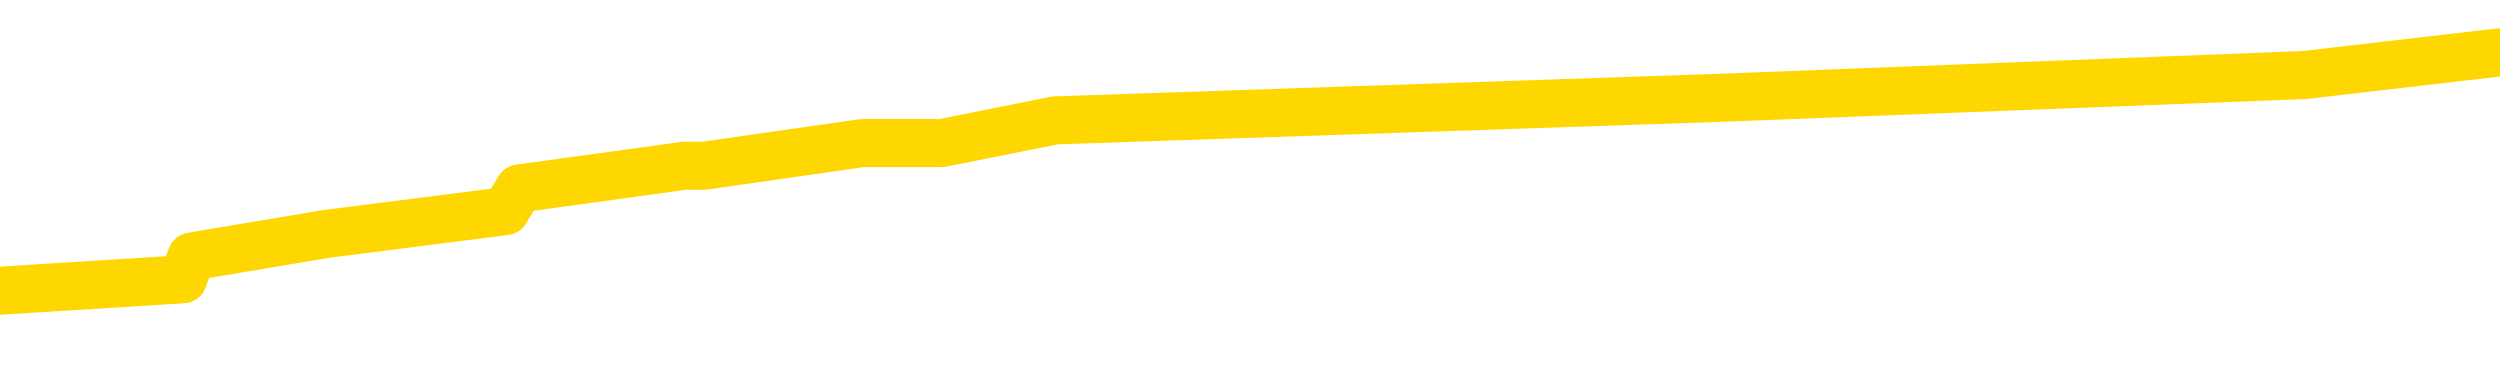<svg xmlns="http://www.w3.org/2000/svg" version="1.1" viewBox="0 0 6500 1000">
	<path fill="none" stroke="gold" stroke-width="125" stroke-linecap="round" stroke-linejoin="round" d="M0 158661  L-942853 158661 L-942669 158602 L-942178 158484 L-941885 158425 L-941574 158307 L-941339 158248 L-941286 158130 L-941227 158012 L-941073 157953 L-941033 157835 L-940900 157776 L-940608 157717 L-940067 157717 L-939457 157658 L-939409 157658 L-938769 157600 L-938735 157600 L-938210 157600 L-938077 157541 L-937687 157423 L-937359 157305 L-937242 157187 L-937031 157069 L-936314 157069 L-935744 157010 L-935636 157010 L-935462 156951 L-935241 156833 L-934839 156774 L-934813 156656 L-933885 156538 L-933798 156420 L-933716 156302 L-933646 156184 L-933348 156125 L-933196 156007 L-931306 156066 L-931205 156066 L-930943 156066 L-930649 156125 L-930508 156007 L-930259 156007 L-930224 155948 L-930065 155889 L-929602 155771 L-929349 155712 L-929136 155594 L-928885 155535 L-928536 155476 L-927609 155358 L-927515 155240 L-927104 155181 L-925934 155063 L-924744 155004 L-924652 154886 L-924625 154768 L-924359 154650 L-924060 154532 L-923931 154414 L-923894 154296 L-923079 154296 L-922695 154355 L-921634 154414 L-921573 154414 L-921308 155594 L-920837 156715 L-920644 157835 L-920381 158956 L-920044 158897 L-919908 158838 L-919453 158779 L-918710 158720 L-918692 158661 L-918527 158543 L-918459 158543 L-917942 158484 L-916914 158484 L-916718 158425 L-916229 158366 L-915867 158307 L-915458 158307 L-915073 158366 L-913369 158366 L-913271 158366 L-913200 158366 L-913138 158366 L-912954 158307 L-912617 158307 L-911977 158248 L-911900 158189 L-911839 158189 L-911652 158130 L-911572 158130 L-911395 158071 L-911376 158012 L-911146 158012 L-910758 157953 L-909870 157953 L-909830 157894 L-909742 157835 L-909715 157717 L-908707 157658 L-908557 157541 L-908533 157482 L-908400 157423 L-908360 157364 L-907102 157305 L-907044 157305 L-906504 157246 L-906452 157246 L-906405 157246 L-906010 157187 L-905870 157128 L-905670 157069 L-905524 157069 L-905359 157069 L-905082 157128 L-904724 157128 L-904171 157069 L-903526 157010 L-903268 156892 L-903114 156833 L-902713 156774 L-902673 156715 L-902552 156656 L-902490 156715 L-902476 156715 L-902382 156715 L-902089 156656 L-901938 156420 L-901608 156302 L-901530 156184 L-901454 156125 L-901227 155948 L-901161 155830 L-900933 155712 L-900881 155594 L-900716 155535 L-899710 155476 L-899527 155417 L-898976 155358 L-898583 155240 L-898185 155181 L-897335 155063 L-897257 155004 L-896678 154945 L-896237 154945 L-895996 154886 L-895838 154886 L-895438 154768 L-895417 154768 L-894972 154709 L-894567 154650 L-894431 154532 L-894256 154414 L-894119 154296 L-893869 154178 L-892869 154119 L-892787 154060 L-892652 154001 L-892613 153942 L-891723 153883 L-891507 153824 L-891064 153765 L-890947 153706 L-890890 153647 L-890214 153647 L-890113 153588 L-890085 153588 L-888743 153529 L-888337 153470 L-888298 153411 L-887369 153352 L-887271 153293 L-887138 153234 L-886734 153175 L-886708 153116 L-886615 153057 L-886398 152998 L-885987 152880 L-884834 152762 L-884542 152644 L-884513 152526 L-883905 152467 L-883655 152349 L-883635 152290 L-882706 152231 L-882655 152113 L-882532 152054 L-882515 151936 L-882359 151877 L-882184 151759 L-882047 151700 L-881991 151641 L-881883 151582 L-881798 151523 L-881564 151464 L-881489 151405 L-881181 151346 L-881063 151287 L-880893 151228 L-880802 151169 L-880699 151169 L-880676 151110 L-880599 151110 L-880501 150992 L-880134 150933 L-880030 150874 L-879526 150815 L-879074 150756 L-879036 150697 L-879012 150638 L-878971 150579 L-878843 150520 L-878742 150461 L-878300 150402 L-878018 150343 L-877426 150284 L-877295 150225 L-877021 150107 L-876868 150048 L-876715 149989 L-876630 149871 L-876552 149812 L-876366 149753 L-876316 149753 L-876288 149694 L-876208 149635 L-876185 149576 L-875902 149458 L-875298 149340 L-874303 149281 L-874005 149222 L-873271 149163 L-873026 149104 L-872937 149045 L-872359 148986 L-871661 148927 L-870908 148868 L-870590 148809 L-870207 148691 L-870130 148632 L-869496 148573 L-869310 148514 L-869222 148514 L-869093 148514 L-868780 148455 L-868731 148396 L-868589 148337 L-868567 148278 L-867599 148219 L-867054 148160 L-866576 148160 L-866515 148160 L-866191 148160 L-866169 148101 L-866107 148101 L-865897 148042 L-865820 147983 L-865765 147924 L-865743 147865 L-865704 147806 L-865688 147747 L-864931 147688 L-864914 147629 L-864115 147570 L-863962 147511 L-863057 147452 L-862551 147393 L-862322 147275 L-862280 147275 L-862165 147216 L-861989 147157 L-861234 147216 L-861099 147157 L-860935 147098 L-860617 147039 L-860441 146921 L-859419 146803 L-859396 146685 L-859145 146626 L-858932 146508 L-858298 146449 L-858060 146331 L-858027 146213 L-857849 146095 L-857769 145977 L-857679 145918 L-857615 145800 L-857174 145682 L-857151 145623 L-856610 145564 L-856354 145505 L-855859 145446 L-854982 145387 L-854945 145328 L-854893 145269 L-854852 145210 L-854734 145151 L-854458 145092 L-854251 144974 L-854054 144856 L-854030 144738 L-853980 144620 L-853941 144561 L-853863 144502 L-853265 144384 L-853205 144325 L-853102 144266 L-852948 144207 L-852316 144148 L-851635 144089 L-851332 143971 L-850985 143912 L-850788 143853 L-850740 143735 L-850419 143676 L-849792 143617 L-849645 143558 L-849609 143499 L-849551 143440 L-849474 143322 L-849233 143322 L-849145 143263 L-849051 143204 L-848757 143145 L-848622 143086 L-848562 143027 L-848525 142909 L-848253 142909 L-847247 142850 L-847072 142791 L-847021 142791 L-846728 142732 L-846536 142614 L-846203 142555 L-845696 142496 L-845134 142378 L-845119 142260 L-845102 142201 L-845002 142083 L-844887 141965 L-844848 141847 L-844811 141788 L-844745 141788 L-844717 141729 L-844578 141788 L-844285 141788 L-844235 141788 L-844130 141788 L-843865 141729 L-843401 141670 L-843256 141670 L-843201 141552 L-843144 141493 L-842953 141434 L-842588 141375 L-842374 141375 L-842179 141375 L-842121 141375 L-842062 141257 L-841908 141198 L-841639 141139 L-841209 141434 L-841193 141434 L-841116 141375 L-841052 141316 L-840923 140903 L-840899 140844 L-840615 140785 L-840567 140726 L-840513 140667 L-840050 140608 L-840012 140608 L-839971 140549 L-839781 140490 L-839300 140431 L-838813 140372 L-838797 140313 L-838759 140254 L-838502 140195 L-838425 140077 L-838195 140018 L-838179 139900 L-837884 139782 L-837442 139723 L-836995 139664 L-836491 139605 L-836337 139546 L-836050 139487 L-836010 139369 L-835679 139310 L-835457 139251 L-834940 139133 L-834864 139074 L-834617 138956 L-834422 138838 L-834362 138779 L-833586 138720 L-833512 138720 L-833281 138661 L-833265 138661 L-833203 138602 L-833007 138543 L-832543 138543 L-832520 138484 L-832390 138484 L-831089 138484 L-831073 138484 L-830995 138425 L-830902 138425 L-830685 138425 L-830532 138366 L-830354 138425 L-830300 138484 L-830013 138543 L-829973 138543 L-829604 138543 L-829163 138543 L-828980 138543 L-828659 138484 L-828364 138484 L-827918 138366 L-827846 138307 L-827384 138189 L-826946 138130 L-826764 138071 L-825310 137953 L-825178 137894 L-824721 137776 L-824495 137717 L-824109 137600 L-823592 137482 L-822638 137364 L-821844 137246 L-821169 137187 L-820744 137069 L-820433 137010 L-820203 136833 L-819519 136656 L-819506 136479 L-819296 136243 L-819274 136184 L-819100 136066 L-818150 136007 L-817882 135889 L-817067 135830 L-816756 135712 L-816719 135653 L-816661 135535 L-816044 135476 L-815407 135358 L-813781 135299 L-813107 135240 L-812465 135240 L-812387 135240 L-812331 135240 L-812295 135240 L-812267 135181 L-812155 135063 L-812137 135004 L-812114 134945 L-811961 134886 L-811907 134768 L-811829 134709 L-811710 134650 L-811612 134591 L-811495 134532 L-811225 134414 L-810956 134355 L-810938 134237 L-810738 134178 L-810591 134060 L-810365 134001 L-810231 133942 L-809922 133883 L-809862 133824 L-809509 133706 L-809160 133647 L-809059 133588 L-808995 133470 L-808935 133411 L-808551 133293 L-808170 133234 L-808065 133175 L-807805 133116 L-807534 132998 L-807375 132939 L-807342 132880 L-807281 132821 L-807139 132762 L-806955 132703 L-806911 132644 L-806623 132644 L-806607 132585 L-806373 132585 L-806312 132526 L-806274 132526 L-805694 132467 L-805561 132408 L-805537 132172 L-805519 131759 L-805501 131287 L-805485 130815 L-805461 130343 L-805445 129989 L-805424 129576 L-805407 129163 L-805384 128927 L-805367 128691 L-805345 128514 L-805329 128396 L-805280 128219 L-805207 128042 L-805173 127747 L-805149 127511 L-805113 127275 L-805072 127039 L-805035 126921 L-805019 126685 L-804995 126508 L-804958 126390 L-804941 126213 L-804918 126095 L-804900 125977 L-804882 125859 L-804866 125741 L-804837 125564 L-804811 125387 L-804765 125328 L-804749 125210 L-804707 125151 L-804659 125033 L-804588 124915 L-804573 124797 L-804557 124679 L-804494 124620 L-804455 124561 L-804416 124502 L-804250 124443 L-804185 124384 L-804169 124325 L-804125 124207 L-804066 124148 L-803854 124089 L-803820 124030 L-803778 123971 L-803700 123912 L-803162 123853 L-803084 123794 L-802980 123676 L-802891 123617 L-802715 123558 L-802365 123499 L-802209 123440 L-801771 123381 L-801614 123322 L-801484 123263 L-800780 123145 L-800579 123086 L-799619 122968 L-799136 122909 L-799037 122909 L-798945 122850 L-798700 122791 L-798627 122732 L-798184 122614 L-798088 122555 L-798073 122496 L-798057 122437 L-798032 122378 L-797566 122319 L-797349 122260 L-797210 122201 L-796916 122142 L-796827 122083 L-796786 122024 L-796756 121965 L-796583 121906 L-796525 121847 L-796448 121788 L-796368 121729 L-796298 121729 L-795989 121670 L-795904 121611 L-795690 121552 L-795655 121493 L-794971 121434 L-794872 121375 L-794667 121316 L-794621 121257 L-794342 121198 L-794280 121139 L-794263 121021 L-794185 120962 L-793877 120844 L-793853 120785 L-793799 120667 L-793776 120608 L-793654 120549 L-793518 120431 L-793274 120372 L-793148 120372 L-792501 120313 L-792485 120313 L-792461 120313 L-792280 120195 L-792204 120136 L-792112 120077 L-791685 120018 L-791269 119959 L-790876 119841 L-790797 119782 L-790778 119723 L-790415 119664 L-790178 119605 L-789950 119546 L-789637 119487 L-789559 119428 L-789478 119310 L-789300 119192 L-789285 119133 L-789019 119015 L-788939 118956 L-788709 118897 L-788483 118838 L-788167 118838 L-787992 118779 L-787631 118779 L-787239 118720 L-787170 118602 L-787106 118543 L-786966 118425 L-786914 118366 L-786812 118248 L-786311 118189 L-786113 118130 L-785867 118071 L-785681 118012 L-785381 117953 L-785305 117894 L-785139 117776 L-784255 117717 L-784226 117600 L-784103 117482 L-783525 117423 L-783447 117364 L-782733 117364 L-782421 117364 L-782208 117364 L-782191 117364 L-781805 117364 L-781280 117246 L-780834 117187 L-780504 117128 L-780351 117069 L-780025 117069 L-779847 117010 L-779766 117010 L-779559 116892 L-779384 116833 L-778455 116774 L-777566 116715 L-777526 116656 L-777299 116656 L-776919 116597 L-776132 116538 L-775898 116479 L-775822 116420 L-775464 116361 L-774892 116243 L-774625 116184 L-774239 116125 L-774135 116125 L-773965 116125 L-773347 116125 L-773136 116125 L-772828 116125 L-772775 116066 L-772647 116007 L-772594 115948 L-772475 115889 L-772139 115771 L-771179 115712 L-771048 115594 L-770846 115535 L-770215 115476 L-769904 115417 L-769490 115358 L-769462 115299 L-769317 115240 L-768897 115181 L-767564 115181 L-767517 115122 L-767389 115004 L-767372 114945 L-766794 114827 L-766589 114768 L-766559 114709 L-766518 114650 L-766461 114591 L-766423 114532 L-766345 114473 L-766202 114414 L-765748 114355 L-765629 114296 L-765344 114237 L-764971 114178 L-764875 114119 L-764548 114060 L-764194 114001 L-764024 113942 L-763977 113883 L-763867 113824 L-763778 113765 L-763751 113706 L-763674 113588 L-763371 113529 L-763337 113411 L-763265 113352 L-762898 113293 L-762562 113234 L-762481 113234 L-762261 113175 L-762090 113116 L-762062 113057 L-761565 112998 L-761016 112880 L-760135 112821 L-760037 112703 L-759960 112644 L-759686 112585 L-759438 112467 L-759364 112408 L-759303 112290 L-759184 112231 L-759141 112172 L-759031 112113 L-758955 111995 L-758254 111936 L-758008 111877 L-757969 111818 L-757812 111759 L-757213 111759 L-756986 111759 L-756894 111759 L-756419 111759 L-755822 111641 L-755302 111582 L-755281 111523 L-755136 111464 L-754816 111464 L-754274 111464 L-754042 111464 L-753871 111464 L-753385 111405 L-753157 111346 L-753072 111287 L-752726 111228 L-752400 111228 L-751877 111169 L-751550 111110 L-750949 111051 L-750752 110933 L-750700 110874 L-750659 110815 L-750378 110756 L-749693 110638 L-749383 110579 L-749358 110461 L-749167 110402 L-748944 110343 L-748858 110284 L-748195 110166 L-748170 110107 L-747949 109989 L-747619 109930 L-747267 109812 L-747062 109753 L-746829 109635 L-746571 109576 L-746382 109458 L-746335 109399 L-746108 109340 L-746073 109281 L-745916 109222 L-745702 109163 L-745529 109104 L-745438 109045 L-745160 108986 L-744917 108927 L-744601 108868 L-744175 108868 L-744138 108868 L-743654 108868 L-743421 108868 L-743209 108809 L-742983 108750 L-742433 108750 L-742186 108691 L-741352 108691 L-741296 108632 L-741274 108573 L-741116 108514 L-740655 108455 L-740614 108396 L-740274 108278 L-740141 108219 L-739918 108160 L-739346 108101 L-738874 108042 L-738680 107983 L-738487 107924 L-738297 107865 L-738196 107806 L-737827 107747 L-737781 107688 L-737700 107629 L-736406 107570 L-736358 107511 L-736089 107511 L-735944 107511 L-735393 107511 L-735277 107452 L-735195 107393 L-734836 107334 L-734612 107275 L-734331 107216 L-734002 107098 L-733494 107039 L-733381 106980 L-733302 106921 L-733138 106862 L-732844 106862 L-732375 106862 L-732178 106921 L-732128 106921 L-731478 106862 L-731356 106803 L-730902 106803 L-730866 106744 L-730398 106685 L-730287 106626 L-730271 106567 L-730055 106567 L-729874 106508 L-729342 106508 L-728313 106508 L-728113 106449 L-727655 106390 L-726707 106272 L-726608 106213 L-726254 106095 L-726194 106036 L-726179 105977 L-726144 105918 L-725774 105859 L-725654 105800 L-725412 105741 L-725249 105682 L-725061 105623 L-724940 105564 L-723870 105446 L-723012 105387 L-722799 105269 L-722702 105210 L-722528 105092 L-722195 105033 L-722123 104974 L-722065 104915 L-721890 104915 L-721501 104856 L-721266 104797 L-721154 104738 L-721037 104679 L-720057 104620 L-720031 104561 L-719437 104443 L-719404 104443 L-719256 104384 L-718971 104325 L-718059 104325 L-717113 104325 L-716960 104266 L-716858 104266 L-716726 104207 L-716583 104148 L-716557 104089 L-716442 104030 L-716224 103971 L-715543 103912 L-715413 103853 L-715110 103794 L-714870 103676 L-714538 103617 L-713899 103558 L-713556 103440 L-713495 103381 L-713339 103381 L-712417 103381 L-711947 103381 L-711903 103381 L-711891 103322 L-711849 103263 L-711827 103204 L-711800 103145 L-711656 103086 L-711234 103027 L-710899 103027 L-710707 102968 L-710279 102968 L-710091 102909 L-709702 102791 L-709168 102732 L-708795 102673 L-708774 102673 L-708524 102614 L-708406 102555 L-708330 102496 L-708194 102437 L-708154 102378 L-708075 102319 L-707680 102260 L-707184 102201 L-707072 102083 L-706899 102024 L-706591 101965 L-706144 101906 L-705821 101847 L-705678 101729 L-705251 101611 L-705098 101493 L-705043 101375 L-704229 101316 L-704209 101257 L-703837 101198 L-703780 101198 L-702651 101139 L-702583 101139 L-702025 101080 L-701830 101021 L-701694 100962 L-701461 100903 L-701114 100844 L-701079 100726 L-701044 100667 L-700976 100549 L-700627 100490 L-700454 100431 L-699970 100372 L-699953 100313 L-699628 100254 L-699471 100195 L-698330 100077 L-698305 100018 L-698113 99900 L-697920 99841 L-697670 99782 L-697652 99723 L-696632 99664 L-696334 99605 L-696259 99546 L-696123 99428 L-695947 99369 L-695370 99251 L-695155 99192 L-695091 99133 L-694960 99074 L-694923 98956 L-694400 98897 L-694262 122142 L-694248 122142 L-694225 122142 L-694205 122142 L-693978 98838 L-693202 98838 L-693160 98838 L-692792 98838 L-692714 98779 L-692662 98720 L-691989 98661 L-691246 98602 L-690822 98602 L-690374 98543 L-689312 98484 L-689001 98366 L-688591 98366 L-688519 98307 L-687994 98307 L-687900 98307 L-687882 98307 L-687437 98248 L-687252 98130 L-686472 98012 L-685799 97953 L-685387 97776 L-685155 97658 L-685014 97600 L-684933 97482 L-684913 97423 L-684837 97423 L-684708 97364 L-684392 97423 L-684167 97423 L-683842 97364 L-683780 97364 L-683410 97364 L-683377 97364 L-683168 97364 L-682501 97364 L-682423 97364 L-682265 97246 L-682155 97246 L-681828 97187 L-681673 97128 L-681333 97128 L-681276 97010 L-680937 96892 L-680734 96833 L-680681 96715 L-679304 96656 L-679175 96597 L-678741 96538 L-678421 96479 L-677593 96361 L-677470 96302 L-676739 96184 L-676583 96066 L-676542 96007 L-676488 95948 L-676465 95889 L-676351 95830 L-676055 95771 L-675765 95712 L-675711 95653 L-675590 95594 L-675560 95535 L-675460 95476 L-675016 95476 L-674865 95417 L-674029 95417 L-673487 95358 L-673152 95358 L-673137 95299 L-673061 95240 L-672945 95181 L-672750 95122 L-672486 95063 L-671652 95004 L-671555 94945 L-671034 94886 L-670992 94827 L-670893 94768 L-670065 94768 L-669929 94709 L-669591 94709 L-669037 94650 L-668657 94591 L-668494 94532 L-668184 94473 L-667372 94414 L-667065 94355 L-666797 94355 L-666475 94355 L-666154 94414 L-665879 94414 L-665050 94296 L-664955 94237 L-664863 94060 L-664758 93883 L-664372 93706 L-663891 93588 L-663875 93529 L-663756 93470 L-663389 93352 L-663294 93293 L-662460 93175 L-662383 93116 L-662083 93057 L-661993 92998 L-661585 92880 L-661475 92762 L-660776 92703 L-660303 92644 L-660243 92585 L-660024 92467 L-659750 92408 L-659637 92349 L-658610 92290 L-658223 92231 L-658203 92172 L-657870 92113 L-657626 92054 L-657192 91995 L-657082 91936 L-656965 91877 L-656513 91759 L-655922 91700 L-655586 91641 L-653693 91582 L-653579 91464 L-653368 91405 L-652049 91346 L-651943 78071 L-651877 64974 L-651841 52880 L-651779 52880 L-651279 66036 L-650604 79015 L-650582 90992 L-650312 90874 L-649344 90874 L-648654 90815 L-648492 90756 L-647952 90697 L-647862 90638 L-646843 90579 L-645895 90461 L-645529 90520 L-645427 90579 L-644838 90579 L-644779 90579 L-644678 90520 L-644238 90402 L-644131 90343 L-643689 90284 L-642689 90107 L-642433 89930 L-642330 89753 L-642200 89635 L-641833 89517 L-641252 89399 L-641221 89340 L-640906 89281 L-638923 89222 L-638807 89163 L-638739 89163 L-638381 89104 L-636762 89045 L-636584 89045 L-636440 89045 L-635618 89104 L-635565 89163 L-635510 89163 L-635076 89163 L-634096 89222 L-634022 89222 L-632937 89163 L-632724 89163 L-632008 89045 L-631620 88986 L-631401 88868 L-631081 88750 L-630588 88632 L-630460 88573 L-630231 88455 L-629999 88337 L-629940 88278 L-629650 88219 L-629378 88101 L-628348 88042 L-626683 87983 L-626264 87924 L-626127 87865 L-625970 87865 L-625665 87806 L-625437 87688 L-625279 87629 L-625119 87511 L-624950 87393 L-624903 87334 L-624849 87275 L-624828 87275 L-624442 87216 L-624192 87216 L-623921 87216 L-623761 87216 L-623671 87216 L-622012 87216 L-621847 87275 L-621467 87216 L-621007 87216 L-620398 87098 L-619304 87039 L-618873 86980 L-618842 86921 L-618780 86862 L-618762 86803 L-617058 86744 L-617016 86685 L-616550 86626 L-616363 86567 L-616331 86449 L-615736 86390 L-615686 86331 L-615363 86272 L-615312 86213 L-615102 86154 L-615084 86095 L-614818 85977 L-614765 85918 L-614296 85859 L-613786 85741 L-613707 85741 L-613413 85682 L-613396 85623 L-613358 85564 L-613287 85505 L-613129 85446 L-612183 85446 L-612127 85446 L-611606 85446 L-611414 85387 L-611313 85387 L-611087 85328 L-610577 85328 L-610189 86921 L-610119 86921 L-609771 86862 L-609414 86803 L-608285 85092 L-608234 84974 L-608008 84915 L-607974 84856 L-607849 84738 L-607750 84738 L-607485 84738 L-606745 84797 L-606167 84797 L-605873 84797 L-605167 84797 L-604989 84738 L-604965 84738 L-604329 84679 L-604018 84620 L-603622 84620 L-603592 84561 L-603571 84502 L-603417 84443 L-602732 84443 L-602716 84443 L-602376 84443 L-602103 84384 L-602066 84325 L-602010 84207 L-601988 84148 L-601916 84089 L-601584 84030 L-601478 83971 L-601449 83853 L-601251 83794 L-601098 83735 L-600230 83676 L-599668 83558 L-599652 83558 L-599550 83499 L-599448 83558 L-599302 83558 L-599223 83558 L-599186 83499 L-599130 83440 L-599057 83381 L-598912 83322 L-598430 83322 L-598026 83263 L-597159 83322 L-597139 83322 L-596882 83322 L-596805 83322 L-596776 83263 L-596765 83145 L-596748 83086 L-596455 83027 L-596416 82968 L-596344 82909 L-596270 82850 L-596065 82791 L-595905 82614 L-595604 82437 L-595527 82201 L-595510 82024 L-595293 81906 L-595062 81906 L-594952 81965 L-594582 82024 L-594424 82024 L-594193 82024 L-594024 82024 L-593879 81965 L-593747 81906 L-592471 81788 L-592068 81670 L-592007 81611 L-591890 81493 L-591465 81434 L-591450 81316 L-591388 81257 L-591114 81139 L-591002 81080 L-590720 80962 L-590442 80903 L-590017 80785 L-589995 80726 L-589917 80667 L-589791 80608 L-589205 80549 L-588813 80490 L-588478 80431 L-587889 80372 L-587786 80372 L-587616 80313 L-587480 80313 L-586652 80254 L-585467 80195 L-585431 80136 L-585375 80136 L-585155 80077 L-584950 80077 L-584795 80077 L-584538 80018 L-584462 79959 L-583919 79900 L-583883 79841 L-583634 79782 L-583246 79723 L-582421 79664 L-582063 79605 L-581752 79605 L-581494 79546 L-581270 79487 L-580864 79428 L-580748 79369 L-580564 79310 L-580511 79310 L-580323 79251 L-580152 79192 L-580123 79133 L-579843 79074 L-579532 79015 L-579394 78956 L-579084 78897 L-578891 78897 L-578875 78838 L-578156 78838 L-578022 78720 L-577725 78661 L-577634 78602 L-577034 78602 L-576995 78543 L-576917 78484 L-576296 78425 L-576145 78307 L-576104 78248 L-575794 78189 L-575602 78130 L-575409 78012 L-575353 77894 L-575045 77835 L-574992 77776 L-574938 77835 L-574912 77835 L-574787 77835 L-573976 77776 L-573900 77717 L-573359 77658 L-573091 77600 L-572431 77541 L-571524 77482 L-571282 77423 L-570750 77364 L-570533 77305 L-569425 77364 L-569375 77364 L-568600 77364 L-568052 77305 L-567941 77246 L-567788 77128 L-567733 77069 L-567567 77010 L-567190 76951 L-566742 76892 L-566688 76833 L-566533 76774 L-565853 76715 L-565633 76656 L-565115 76597 L-564266 76479 L-564250 76420 L-562459 76361 L-561905 76302 L-561788 76243 L-560782 76184 L-560745 76125 L-560513 76125 L-560420 76125 L-560380 76125 L-560048 76066 L-559696 76007 L-559431 75889 L-559144 75830 L-558834 75712 L-558579 75594 L-558486 75535 L-557996 75476 L-557788 75417 L-557223 75358 L-557109 75417 L-556757 75358 L-556706 75358 L-556666 75358 L-556062 75240 L-555328 75122 L-554747 75004 L-554512 74886 L-553971 74709 L-553819 74591 L-553317 74532 L-553108 74414 L-553085 74414 L-553026 74355 L-552063 74355 L-551886 74296 L-551444 74237 L-551419 74119 L-551264 74060 L-551183 74060 L-551032 74119 L-550385 74119 L-550336 74060 L-549216 74001 L-548232 73942 L-548170 73883 L-547450 73824 L-546585 73765 L-546206 73706 L-545987 73706 L-545227 73647 L-545176 73588 L-544866 73470 L-544015 73470 L-543822 73411 L-543645 73352 L-543421 73352 L-543294 73293 L-543102 73293 L-542869 73234 L-542700 73293 L-542413 73234 L-542134 73234 L-542051 73175 L-541880 73116 L-541864 72998 L-541710 72939 L-541671 72880 L-540895 72821 L-540819 72821 L-540587 72703 L-540160 72644 L-539814 72585 L-539231 72526 L-538962 72526 L-538703 72526 L-538574 72408 L-538558 72349 L-538444 72290 L-538420 72231 L-538186 72172 L-538150 72113 L-536834 72113 L-536778 72054 L-536099 71936 L-535527 71936 L-535401 71936 L-535248 71936 L-535171 71936 L-534859 71818 L-534586 71759 L-534497 71641 L-534395 71641 L-533467 71582 L-533391 71582 L-533027 71582 L-533003 71523 L-532966 71464 L-532191 71346 L-532099 71287 L-531959 71228 L-531557 71169 L-531295 71169 L-531052 71228 L-530838 71169 L-530757 71169 L-530681 71169 L-530604 71169 L-530418 71228 L-530351 71228 L-530102 71228 L-530047 71169 L-529909 71110 L-529829 70992 L-529716 70933 L-529493 70874 L-529329 70815 L-529287 70756 L-529118 70697 L-528747 70638 L-528732 70579 L-528616 70520 L-527895 70461 L-527859 70402 L-527726 70402 L-527379 70343 L-526967 70343 L-526931 70343 L-526853 70284 L-526814 70225 L-526450 70166 L-526246 70107 L-526231 70048 L-525885 69989 L-525537 69989 L-525211 69989 L-525109 69930 L-524956 69930 L-524762 69871 L-524530 69871 L-524438 69871 L-524282 69871 L-524205 69871 L-524164 69812 L-524051 69753 L-524028 69694 L-523777 69694 L-523638 69576 L-523060 69399 L-522232 69281 L-521744 69163 L-521623 69104 L-521584 69045 L-521572 68986 L-521420 68868 L-521319 68750 L-521086 68691 L-520695 68573 L-520391 68514 L-520375 68455 L-520205 68396 L-519966 68278 L-519370 68278 L-518766 68219 L-518726 68219 L-518686 68219 L-518533 68160 L-518479 68101 L-518417 68042 L-518349 67983 L-518294 67865 L-518269 67806 L-518222 67747 L-518128 67629 L-517991 67570 L-517837 67511 L-517705 67452 L-517664 67452 L-517628 67393 L-517567 67334 L-517293 67216 L-516979 67157 L-516938 67039 L-516853 66980 L-516675 66921 L-516438 66862 L-516081 66803 L-516051 66744 L-515481 66685 L-515359 66626 L-515123 66567 L-515100 66567 L-514819 66508 L-514533 66508 L-514278 66508 L-513706 66449 L-513409 66390 L-513333 66331 L-512634 66272 L-512556 66213 L-512521 66154 L-512495 66095 L-512443 65977 L-512249 65918 L-512109 65800 L-512073 65741 L-512033 65682 L-511438 65623 L-511205 65564 L-510922 65977 L-510867 66331 L-510793 66744 L-510715 67098 L-510479 66980 L-510235 66921 L-510100 66862 L-509993 66803 L-509914 66744 L-509527 66626 L-509400 66567 L-509247 66508 L-509209 66449 L-509063 66390 L-508842 66331 L-508668 66272 L-508599 66213 L-507777 66095 L-507761 66095 L-507467 66036 L-506679 65977 L-506369 65977 L-506223 65918 L-505995 65859 L-505794 65741 L-504857 65682 L-504820 65623 L-504798 65564 L-504757 65446 L-504488 65387 L-503892 65328 L-503828 65269 L-503793 65210 L-503776 65151 L-503081 65151 L-502879 65151 L-502847 65151 L-502514 65151 L-502406 65092 L-501781 64974 L-501277 64915 L-501240 64797 L-500798 64797 L-500702 64738 L-500543 64738 L-500230 64738 L-500217 64738 L-499777 64797 L-499295 64856 L-499166 64856 L-498846 64856 L-498778 64797 L-498474 64797 L-498298 64738 L-498104 64679 L-497861 64561 L-497664 64443 L-497638 64325 L-497060 64266 L-496990 64207 L-496580 64148 L-496526 64089 L-496480 64030 L-496116 63971 L-495970 63912 L-495764 63853 L-495668 63853 L-495513 63794 L-495451 63735 L-495304 63617 L-495203 63558 L-494646 63558 L-494624 63676 L-494452 63735 L-493910 63794 L-493849 63794 L-493795 63676 L-493767 63558 L-493695 63499 L-493679 63381 L-493616 63322 L-493579 63204 L-493424 63145 L-493099 63086 L-492533 63027 L-492518 62968 L-492456 62850 L-492355 62732 L-492308 62732 L-492066 62673 L-491644 62673 L-491489 62673 L-489747 62555 L-489205 62496 L-488262 62437 L-487853 62378 L-487312 62260 L-487115 62201 L-486947 62142 L-486651 62083 L-486536 62024 L-486521 62024 L-486366 61965 L-486226 61906 L-486150 61788 L-486018 61788 L-485670 61788 L-485299 61847 L-484701 61847 L-484526 61847 L-484369 61788 L-484101 61729 L-483949 61729 L-483658 61906 L-483634 62024 L-483551 62142 L-483324 62260 L-482624 62201 L-482497 62142 L-482066 62083 L-481972 62024 L-480767 62024 L-480718 61965 L-480425 61965 L-480021 61906 L-479745 61788 L-479726 61729 L-479608 61670 L-479532 61611 L-479351 61552 L-478871 61493 L-478419 61375 L-478009 61316 L-477979 61257 L-477560 61198 L-477446 61198 L-477328 61198 L-477313 61198 L-477119 61139 L-477097 61021 L-476865 60962 L-476422 60903 L-476102 60785 L-475637 60785 L-475472 60726 L-475317 60667 L-475161 60667 L-474708 60667 L-474389 60667 L-474334 60726 L-473963 60726 L-473925 60785 L-473599 60785 L-473482 60726 L-473383 60667 L-473057 60549 L-472670 60490 L-472409 60431 L-472051 60313 L-471795 60254 L-469624 60195 L-469575 60136 L-469553 60077 L-469141 60077 L-469079 60077 L-469009 60136 L-468778 60136 L-468468 60077 L-468164 59959 L-468120 59900 L-467812 59841 L-467679 59782 L-467463 59723 L-466750 59664 L-466595 59664 L-466457 59605 L-466308 59605 L-466287 59605 L-466093 59546 L-466068 59487 L-465976 59428 L-465955 59369 L-465938 59310 L-465838 59251 L-464909 59192 L-464451 59192 L-463359 59074 L-462937 59074 L-462533 59015 L-462494 58956 L-462241 58897 L-461466 58779 L-461450 58720 L-461426 58661 L-461233 58602 L-460496 58543 L-460227 58484 L-460187 58425 L-459788 58307 L-459763 58248 L-458973 58189 L-458293 58130 L-456922 58071 L-456652 58012 L-456604 57953 L-456066 57835 L-456033 57776 L-455931 57658 L-455608 57600 L-455528 57541 L-455259 57541 L-454347 57482 L-454208 57482 L-453959 57364 L-453414 57364 L-452992 57305 L-452799 57246 L-452783 57246 L-452645 57128 L-452551 57069 L-452424 57010 L-452164 56951 L-452139 56833 L-452048 56774 L-451738 56715 L-451678 56656 L-451561 56656 L-451211 56656 L-450400 56656 L-450169 56538 L-449340 56538 L-449108 56420 L-448891 56361 L-448373 56361 L-447735 56302 L-447318 56243 L-446996 56184 L-446515 56125 L-446090 56125 L-446029 56066 L-445680 56066 L-445639 56007 L-445626 55948 L-445526 55830 L-445481 55830 L-444995 55771 L-444194 55771 L-443859 55771 L-442778 55712 L-442298 55653 L-442275 55594 L-442135 55535 L-441580 55476 L-440883 55417 L-440574 55358 L-440352 55299 L-440247 55240 L-440145 55122 L-439474 55063 L-439380 55004 L-439358 55004 L-439280 54945 L-439102 54945 L-438930 54945 L-438750 54886 L-438736 54827 L-438660 54768 L-438496 54709 L-437981 54650 L-437965 54591 L-437824 54591 L-437462 54532 L-437438 54532 L-437307 54473 L-437283 54414 L-436920 54355 L-436395 54237 L-436301 54178 L-436085 54060 L-435992 54001 L-435967 53942 L-435503 53883 L-435426 53883 L-435024 53824 L-434574 53824 L-433322 53765 L-433283 53706 L-432852 53647 L-432819 53588 L-432100 53529 L-431923 53470 L-431788 53411 L-431481 53352 L-431426 53293 L-431401 53175 L-431385 53057 L-431210 52998 L-431021 52939 L-430513 52939 L-430140 52467 L-429801 51936 L-429763 51464 L-429044 51051 L-428950 50992 L-428911 50933 L-428370 50933 L-428347 50874 L-427944 50815 L-427518 50756 L-427247 50756 L-427068 50697 L-426822 50579 L-426798 50520 L-426742 50402 L-426125 50343 L-425623 50284 L-425236 50284 L-424617 50343 L-424400 50343 L-424245 50402 L-422953 50284 L-422854 50225 L-422411 50107 L-422080 50048 L-421779 49930 L-421537 49871 L-420802 49753 L-420223 49694 L-419394 49635 L-419293 49576 L-418736 49517 L-418598 49458 L-416956 49399 L-416895 49399 L-416801 49399 L-415834 49399 L-415657 49340 L-415370 49340 L-415152 49340 L-415074 49281 L-414802 49281 L-414687 49222 L-414534 49163 L-414223 49104 L-414145 49045 L-414054 49045 L-413977 48986 L-413861 48986 L-413682 48927 L-413590 48868 L-413551 48809 L-413048 48809 L-412830 48750 L-412700 48750 L-412545 48691 L-412491 48632 L-412366 48632 L-411981 48573 L-411473 48514 L-411400 48455 L-410920 48396 L-410843 48337 L-410743 48337 L-410509 48278 L-410045 48278 L-409815 48278 L-409798 48278 L-409566 48278 L-409411 48278 L-409350 48278 L-409157 48219 L-408886 48101 L-408134 48042 L-407181 48042 L-407145 47983 L-406920 47983 L-406481 47983 L-406200 47865 L-405851 47806 L-404782 47747 L-403854 47747 L-403724 47747 L-403677 47747 L-403608 47688 L-403453 47688 L-403376 47570 L-403202 47452 L-402767 47334 L-402563 47275 L-402503 47157 L-401920 47098 L-401766 46980 L-401651 46921 L-401610 46862 L-401440 46803 L-401304 46744 L-401093 46626 L-401015 46567 L-400992 46508 L-400783 46390 L-400373 46331 L-400349 46272 L-400126 46213 L-399980 46154 L-399946 46095 L-399932 46036 L-399910 45977 L-399676 45918 L-399491 45859 L-399274 45800 L-399248 45741 L-398559 45682 L-398455 45623 L-398420 45564 L-398399 45505 L-398205 45446 L-398152 45387 L-398035 45269 L-397954 45269 L-397843 45210 L-397528 45151 L-397069 45092 L-396814 45033 L-396579 44915 L-396450 44856 L-396097 44797 L-396038 44738 L-395885 44679 L-395313 44561 L-395226 44502 L-395073 44384 L-394777 44266 L-394407 44148 L-394104 44030 L-394028 43971 L-393623 43912 L-393455 43912 L-393311 43912 L-392771 43912 L-392710 43912 L-392694 43794 L-392528 43735 L-392322 43676 L-392247 43676 L-392155 43617 L-391745 43558 L-391729 43499 L-391706 43499 L-391513 43440 L-391436 43971 L-391265 44502 L-391203 44974 L-391188 45505 L-390673 45446 L-390452 45387 L-389833 45269 L-389579 45210 L-389385 45151 L-389346 45092 L-389273 45092 L-389207 45092 L-388557 45092 L-388518 45151 L-388344 45151 L-388278 45151 L-387604 45151 L-387215 45033 L-386953 44974 L-386716 44915 L-386638 44797 L-386622 44679 L-386420 44620 L-386049 44502 L-385824 44443 L-385188 44384 L-385168 44384 L-384781 44325 L-384688 44325 L-384629 44266 L-384353 44207 L-384044 44207 L-383967 44148 L-383115 44207 L-382773 44502 L-382336 44856 L-381902 45151 L-381407 45446 L-381258 45387 L-380989 45446 L-379751 45505 L-379694 45623 L-377931 45682 L-377740 45623 L-376730 45564 L-376579 45505 L-376204 45623 L-375883 45741 L-375277 45859 L-375208 45977 L-375030 45918 L-374202 45859 L-374063 45800 L-373677 45741 L-373492 45682 L-373449 45623 L-373329 45564 L-373119 45505 L-372671 45387 L-372323 45328 L-372191 45269 L-371782 45210 L-371432 45210 L-371147 45151 L-370953 45092 L-370798 45092 L-370634 45033 L-370566 44974 L-370466 44974 L-370233 44915 L-370116 44915 L-370063 44856 L-369521 44856 L-369057 44797 L-367875 44797 L-367742 44797 L-367717 44797 L-367664 44797 L-366997 44797 L-365962 44679 L-365768 44620 L-365589 44561 L-365437 44561 L-365396 44502 L-365381 44502 L-365320 44443 L-364995 44384 L-363834 44325 L-363641 44266 L-363463 44207 L-362349 44148 L-361490 44089 L-361383 44089 L-360910 44030 L-360717 44030 L-358395 43971 L-358318 43912 L-358196 43794 L-358162 43735 L-358125 43617 L-358030 43440 L-357815 43322 L-357233 43204 L-356847 43145 L-356074 43086 L-355996 43027 L-355299 43027 L-354758 43027 L-354717 42968 L-354586 42968 L-354122 42909 L-354084 42850 L-353949 42791 L-353581 42732 L-353551 42673 L-353401 42673 L-353001 42614 L-351177 42673 L-350370 42614 L-349651 42614 L-349634 42614 L-349321 42496 L-348759 42437 L-348258 42378 L-347739 42319 L-347717 42260 L-345973 42201 L-345804 42142 L-345609 42083 L-344715 42024 L-344196 41906 L-343986 41847 L-343728 41788 L-343018 41729 L-342068 41670 L-341410 41611 L-341371 41493 L-341084 41434 L-341002 41375 L-340906 41375 L-340774 41316 L-340697 41316 L-339962 41316 L-339625 41257 L-339575 41316 L-339320 41316 L-339033 41257 L-338608 41257 L-338027 41198 L-337769 41198 L-337617 41139 L-337370 41139 L-337331 41139 L-336534 41080 L-336496 41021 L-336319 41021 L-335910 40903 L-335682 40903 L-335605 40903 L-335474 40903 L-335358 40844 L-335010 40785 L-334946 40726 L-334794 40667 L-334053 40608 L-333942 40549 L-333771 40490 L-333732 40431 L-333438 40431 L-333036 40431 L-332860 40431 L-332766 40431 L-332456 40372 L-331655 40313 L-331196 40195 L-330676 40136 L-330188 40077 L-329492 40018 L-328446 39959 L-328177 39959 L-328122 39900 L-327962 39900 L-327711 39900 L-327465 39841 L-327386 39782 L-327172 39664 L-326859 39605 L-326396 39487 L-326382 39428 L-326085 39428 L-326072 39369 L-325081 39310 L-324408 39251 L-324074 39133 L-323457 39133 L-323320 39074 L-322681 39015 L-322551 38956 L-321600 38838 L-321501 38720 L-320941 38661 L-320533 38661 L-320104 38661 L-320013 38602 L-319179 38602 L-318815 38602 L-318776 38661 L-318644 38720 L-318467 38720 L-318250 38720 L-318196 38661 L-318039 38543 L-317786 38484 L-316686 38425 L-316609 38366 L-316389 38307 L-316258 38189 L-316222 38130 L-316029 38071 L-315929 38012 L-315445 37953 L-315161 37894 L-315001 37835 L-314906 37717 L-314635 37658 L-314365 37600 L-314349 37364 L-314210 37187 L-314072 37010 L-313745 36774 L-313436 36656 L-313395 36597 L-313320 36479 L-313204 36420 L-312354 36302 L-312027 36243 L-311696 36184 L-311563 36184 L-311347 36184 L-311331 36184 L-310651 36184 L-310557 36066 L-310534 36007 L-310518 35889 L-310480 35830 L-310068 35712 L-309799 35653 L-309758 35594 L-309390 35594 L-309180 35535 L-308097 35535 L-308081 35476 L-308052 35417 L-308032 35417 L-307655 35299 L-307400 35240 L-307152 35122 L-307013 35004 L-306881 34945 L-306549 34886 L-306456 34827 L-306395 34768 L-305837 34709 L-305776 34650 L-305620 34591 L-305426 34532 L-305233 34473 L-305218 34414 L-305179 34355 L-305140 34296 L-304870 34237 L-304746 34178 L-304714 34119 L-304615 34119 L-304459 34119 L-304318 34119 L-304034 34060 L-303708 34060 L-303013 34001 L-302990 34001 L-302480 34001 L-301634 34001 L-301271 33942 L-301117 33883 L-300513 33883 L-300343 33883 L-300282 33883 L-300227 33824 L-299171 33765 L-299153 33765 L-298247 33765 L-298226 33765 L-298059 33706 L-297816 33706 L-297766 33647 L-297712 33529 L-297574 33470 L-297535 33411 L-296606 33352 L-296551 33352 L-296429 33352 L-296357 33352 L-296242 33352 L-296063 33411 L-295081 33352 L-294941 33352 L-294824 33234 L-294529 33116 L-294282 33057 L-294245 32998 L-294190 33057 L-294169 33057 L-294036 33057 L-293957 33057 L-293819 32998 L-293196 32998 L-293030 32939 L-292565 32939 L-292389 32821 L-292373 32762 L-292312 32703 L-292196 32644 L-291713 32585 L-291018 32526 L-290645 32467 L-290476 32408 L-289509 32349 L-289354 32290 L-289177 32290 L-289084 32231 L-288829 32231 L-288658 32231 L-288011 32172 L-288000 32172 L-287420 32113 L-287282 32113 L-287227 31995 L-286492 31936 L-286453 31877 L-286375 31877 L-285733 31818 L-284959 31818 L-284866 31759 L-284818 31759 L-284803 31700 L-284766 31700 L-284750 31582 L-284687 31523 L-284671 31464 L-284651 31464 L-284496 31405 L-284457 31346 L-284441 31287 L-284402 31228 L-284263 31169 L-284186 31110 L-283822 31051 L-283474 30992 L-282700 30933 L-282098 30874 L-281902 30815 L-281671 30815 L-281534 30756 L-280896 30756 L-280606 30697 L-280585 30697 L-280125 30638 L-279892 30638 L-279837 30579 L-279798 30520 L-279295 30461 L-278745 30402 L-277957 30343 L-276834 30343 L-275940 30284 L-275852 30284 L-275553 30225 L-275481 30166 L-275365 30107 L-274188 30048 L-273840 29989 L-273818 29930 L-273298 29871 L-273152 29812 L-273043 29753 L-272834 29694 L-272679 29635 L-272657 29576 L-272463 29517 L-272386 29458 L-272242 29399 L-271441 29340 L-271295 29281 L-271015 29222 L-270838 29163 L-270528 29104 L-269717 29045 L-268788 29045 L-267196 28986 L-266953 28927 L-266312 28868 L-266117 28809 L-266039 28750 L-265521 28691 L-265289 28691 L-265266 28632 L-265134 28632 L-264795 28573 L-264784 28514 L-264568 28455 L-264531 28396 L-263989 28337 L-263460 28219 L-263393 28160 L-263100 28101 L-262552 27983 L-262517 27924 L-262464 27865 L-262365 27747 L-262132 27747 L-261552 27747 L-261454 27806 L-261380 27806 L-261048 27747 L-260298 27688 L-260259 27629 L-259579 27629 L-259425 27629 L-259099 27570 L-258883 27511 L-258651 27511 L-258355 27452 L-258109 27393 L-257758 27334 L-257704 27275 L-256945 27216 L-256252 27098 L-255901 26980 L-255437 26921 L-254804 26862 L-254395 26803 L-254317 26862 L-253891 26862 L-253249 26803 L-253079 26803 L-252338 26744 L-252150 26685 L-251855 26626 L-251283 26567 L-251258 26508 L-250238 26508 L-249751 26449 L-249658 26449 L-249597 26390 L-249309 26331 L-249023 26272 L-248962 26213 L-248782 26213 L-248071 26154 L-247895 26095 L-247696 26036 L-247545 25977 L-247453 25918 L-247391 25859 L-246849 25859 L-246539 25800 L-246447 25682 L-246370 25564 L-245802 25505 L-245711 25505 L-245457 25387 L-245130 25269 L-245093 25092 L-244938 24915 L-244706 24856 L-244384 24797 L-243251 24738 L-243052 24679 L-242527 24620 L-242282 24620 L-242036 24561 L-241956 24502 L-241936 24384 L-241859 24325 L-241804 24207 L-241727 24148 L-241688 24089 L-241509 23971 L-241472 23912 L-241240 23853 L-240003 23794 L-239676 23735 L-239636 23617 L-238855 23558 L-238708 23499 L-237716 23440 L-237510 23440 L-237084 23440 L-236956 23440 L-236552 23499 L-236464 23440 L-235807 23381 L-235100 23322 L-234492 23263 L-234298 23204 L-234065 23086 L-233447 23027 L-233151 22909 L-232712 22850 L-232557 22791 L-232402 22732 L-231646 22614 L-231296 22555 L-230893 22555 L-230855 22496 L-229849 22496 L-229529 22496 L-229282 22437 L-228582 22319 L-228509 22260 L-228197 22201 L-227116 22142 L-226925 22083 L-226691 22083 L-226496 22024 L-225996 21965 L-225242 21965 L-225129 21965 L-224928 21965 L-224887 21906 L-224794 21847 L-224481 21788 L-224393 21729 L-224277 21670 L-223959 21670 L-223890 21611 L-223865 21552 L-223503 21493 L-223465 21434 L-223248 21375 L-222745 21434 L-222143 21493 L-221931 21611 L-221778 21670 L-221740 21670 L-221696 21552 L-221662 21493 L-221529 21434 L-221120 21375 L-220749 21316 L-220695 21257 L-220679 21198 L-220600 21139 L-220191 21080 L-220037 21021 L-220021 20903 L-219982 20844 L-219803 20726 L-219727 20667 L-219496 20608 L-218706 20549 L-218629 20549 L-217894 20431 L-217738 20372 L-217498 20254 L-217436 20136 L-217351 20077 L-217328 19959 L-217211 19841 L-217196 19723 L-217135 19605 L-217097 19546 L-217003 19487 L-216981 19487 L-216865 19428 L-216632 19369 L-216462 19251 L-215642 19251 L-215240 19192 L-215085 19192 L-214580 19192 L-214466 19192 L-213870 19192 L-213495 19133 L-213444 19133 L-213250 19074 L-212553 19074 L-212515 19015 L-212370 19015 L-212145 18956 L-211883 18897 L-211509 18838 L-211084 18779 L-210955 18720 L-210934 18602 L-210441 18602 L-209745 18543 L-209513 18602 L-209359 18602 L-208391 18602 L-208166 18661 L-207888 18661 L-207872 18602 L-207347 18543 L-206818 18484 L-206669 18425 L-206650 18366 L-206108 18307 L-205798 18248 L-205681 18130 L-205489 18012 L-205353 17894 L-205026 17835 L-204909 17776 L-204599 17776 L-204173 17717 L-204118 17717 L-203885 17776 L-203788 17776 L-203655 17776 L-203359 17776 L-203245 17717 L-202880 17658 L-202568 17658 L-202085 17600 L-201914 17541 L-201666 17482 L-201450 17423 L-200924 17364 L-200738 17246 L-200382 17187 L-199747 17128 L-199593 17010 L-198852 16951 L-198432 16892 L-198252 16833 L-198176 16833 L-198045 16774 L-197751 16715 L-197710 16656 L-197480 16656 L-197288 16597 L-197033 16597 L-196606 16538 L-196497 16479 L-195879 16479 L-195697 16479 L-194486 16479 L-193839 16538 L-193688 16538 L-193650 16538 L-193518 16538 L-193417 16479 L-193402 16420 L-193320 16361 L-193108 16302 L-192991 16243 L-192629 16184 L-192257 16125 L-191560 16066 L-191158 16007 L-191053 15948 L-191035 15889 L-190090 15830 L-189895 15712 L-189743 15653 L-189688 15535 L-188931 15535 L-188914 15653 L-188425 15712 L-188295 15830 L-188102 15830 L-187212 15771 L-187172 15712 L-187134 15653 L-187057 15594 L-187018 15594 L-186941 15535 L-186858 15476 L-186593 15417 L-186361 15358 L-186299 15299 L-185818 15240 L-185482 15240 L-185371 15181 L-185177 15122 L-185001 15063 L-184941 15063 L-184905 15004 L-184635 14945 L-183937 14827 L-183884 14709 L-183590 14591 L-183188 14473 L-182624 14414 L-181751 14355 L-181446 14296 L-181408 14237 L-181286 14178 L-180687 14119 L-180557 14060 L-180357 14001 L-180320 13942 L-179706 13883 L-179527 13824 L-179512 13706 L-179294 13647 L-179216 13529 L-178909 13529 L-178777 13470 L-178545 13470 L-178211 13470 L-178119 13411 L-178019 13352 L-177981 13293 L-177438 13293 L-177245 13234 L-176704 13175 L-176278 13116 L-176146 13116 L-176085 13116 L-175854 13116 L-175837 13116 L-175349 13175 L-175268 13175 L-175251 13175 L-173858 13234 L-173722 13234 L-173608 13175 L-172974 13116 L-172834 13057 L-172717 12998 L-172563 12880 L-172526 12821 L-172447 12762 L-172393 12821 L-171401 12821 L-171365 12762 L-171232 12762 L-171171 12644 L-171072 12585 L-170782 12526 L-170768 12467 L-170458 12467 L-170359 12526 L-169893 12467 L-169840 18720 L-169697 24915 L-169569 31169 L-169337 37423 L-168768 37364 L-168679 37305 L-168657 37305 L-168370 37246 L-167687 37187 L-167610 37128 L-167574 37069 L-167557 37010 L-167358 36951 L-166937 36833 L-166666 36833 L-165793 36774 L-165501 36774 L-165390 36774 L-164655 36715 L-164528 36656 L-164169 36597 L-163916 36597 L-163045 36538 L-162876 36538 L-162814 36479 L-162759 36420 L-162411 36361 L-162388 36302 L-162179 36243 L-162039 36184 L-161909 36125 L-161786 36066 L-161662 36007 L-161425 35948 L-161135 35889 L-160476 35830 L-160454 35771 L-160299 35712 L-160181 35653 L-159217 35594 L-159161 35535 L-158929 35476 L-158906 35417 L-158580 35358 L-158465 35358 L-158425 35299 L-157923 35299 L-157624 35240 L-157513 35181 L-156970 35122 L-155911 35063 L-155285 35004 L-155114 34945 L-154866 34886 L-154610 34827 L-154479 34768 L-154457 34709 L-153790 34650 L-152894 34591 L-152847 34532 L-152777 34473 L-152661 34473 L-152441 34414 L-152250 34414 L-152211 34355 L-152018 34296 L-151359 34296 L-150742 34237 L-150703 34591 L-150107 34945 L-150045 35240 L-148923 35535 L-148869 35535 L-148748 35476 L-148482 35417 L-148419 35417 L-148150 35417 L-148073 35358 L-147857 35358 L-147375 35299 L-147105 35240 L-146974 35240 L-146742 35122 L-146717 34945 L-146702 34709 L-146679 34414 L-146663 34119 L-146639 33824 L-146625 33470 L-146602 33116 L-146586 32762 L-146563 32467 L-146548 32172 L-146526 31877 L-146510 31700 L-146481 31523 L-146464 31287 L-146446 31169 L-146409 30992 L-146370 30874 L-146354 30756 L-146329 30579 L-146277 30461 L-146253 30343 L-146176 30225 L-146138 30166 L-146123 30048 L-146060 29930 L-146045 29812 L-145999 29635 L-145928 29517 L-145890 29458 L-145866 29340 L-145813 29222 L-145788 29163 L-145773 29104 L-145711 29045 L-145674 28986 L-145597 28927 L-145581 28868 L-145553 28750 L-145480 28691 L-145441 28632 L-145287 28514 L-145171 28455 L-145117 28396 L-145034 28337 L-145001 28278 L-144977 28219 L-144822 28160 L-144807 28101 L-144706 28042 L-144395 27983 L-144359 27924 L-144144 27865 L-144033 27865 L-144008 27865 L-143778 27924 L-143545 27924 L-143170 27865 L-143043 27806 L-143003 27747 L-142950 27688 L-142849 27629 L-142812 27570 L-142602 27570 L-142537 27511 L-142425 27511 L-142213 27452 L-142176 27393 L-141804 27334 L-141751 27275 L-141672 27216 L-141650 27157 L-141557 27098 L-141357 27039 L-141320 27039 L-141298 27039 L-141068 27039 L-141047 26980 L-140838 26980 L-140743 26921 L-140705 26862 L-140369 26803 L-140256 26744 L-140216 26685 L-140203 26685 L-140063 26626 L-140048 26626 L-139794 26626 L-139211 26567 L-139135 26508 L-139097 26449 L-139052 26390 L-139004 26331 L-138824 26272 L-138809 26213 L-138710 26154 L-138632 26095 L-138571 26036 L-138206 25918 L-138124 25859 L-138106 25800 L-138052 25741 L-137084 25682 L-136952 25623 L-136931 25564 L-136710 25505 L-136642 25446 L-136619 25387 L-136373 25328 L-136117 25269 L-135986 25210 L-135946 25151 L-135925 25033 L-135869 24915 L-135782 24856 L-135720 24738 L-135495 24679 L-135366 24620 L-135266 24561 L-135212 24502 L-135018 24443 L-134941 24384 L-134607 24325 L-134476 24266 L-134299 24207 L-134283 24148 L-134258 24089 L-133989 24089 L-132788 24030 L-132751 24030 L-132635 23971 L-132401 23912 L-132210 23853 L-132171 23853 L-132116 23794 L-132011 23794 L-131497 23735 L-131203 23676 L-130971 23617 L-130696 23558 L-130679 23499 L-130647 23440 L-130606 23381 L-130569 23322 L-130467 23263 L-130390 23204 L-130297 23145 L-130171 23086 L-130066 23027 L-129888 23027 L-129695 22968 L-128866 22968 L-128750 22909 L-128496 22850 L-128456 22791 L-128357 22732 L-128296 22732 L-128054 22673 L-128030 22673 L-127909 22614 L-127838 22555 L-127798 22496 L-127567 22437 L-127390 22378 L-126870 22319 L-126794 22260 L-126777 22201 L-126366 22201 L-126003 22201 L-125887 22142 L-125865 22142 L-125824 22083 L-125748 22024 L-125694 21965 L-125345 21906 L-125229 21847 L-125052 21847 L-124997 21788 L-124973 21788 L-124859 21729 L-124572 21670 L-124339 21611 L-124124 21552 L-123914 21493 L-123704 21375 L-122878 21316 L-122538 21257 L-121530 21198 L-121167 21139 L-120122 21080 L-120044 21021 L-119597 20962 L-119386 20903 L-119194 20844 L-118900 20785 L-118859 20726 L-118705 20667 L-118652 20549 L-118420 20490 L-117840 20431 L-117646 20372 L-117027 20372 L-116538 20313 L-116486 20254 L-115837 20195 L-115687 20136 L-115518 20077 L-115145 20018 L-115129 20018 L-115030 19959 L-114992 19959 L-114861 19900 L-114428 19900 L-114125 19900 L-113739 19900 L-113599 19841 L-113437 19841 L-113004 19841 L-112965 19782 L-112863 19782 L-112748 19723 L-112570 19723 L-112400 19664 L-112282 19605 L-111920 19487 L-111703 19428 L-111570 19369 L-111430 19369 L-110931 19369 L-110853 19369 L-110619 19310 L-110295 19310 L-109908 19251 L-109886 19192 L-109265 19192 L-108995 19133 L-108762 19133 L-108338 19074 L-108066 19015 L-107924 18956 L-107715 18897 L-107510 18838 L-106958 18779 L-106827 18779 L-106441 18720 L-106171 18720 L-106068 18661 L-105807 18602 L-105606 18543 L-105536 18484 L-105498 18425 L-104930 18366 L-104723 18307 L-104696 18248 L-104467 18189 L-104390 18130 L-103873 18071 L-103834 18012 L-103679 17953 L-103385 17894 L-103114 17835 L-102750 17776 L-102402 17776 L-102030 17717 L-101909 17717 L-101838 17658 L-101358 17600 L-101295 17541 L-100960 17482 L-100829 17423 L-100752 17364 L-100622 17305 L-100158 17305 L-99864 17246 L-99788 17246 L-99476 17187 L-99168 17128 L-99105 17069 L-99075 17010 L-98300 16951 L-98196 16833 L-98108 16774 L-98085 16715 L-97931 16656 L-97709 16597 L-97542 16538 L-97155 16479 L-97101 16420 L-97037 16420 L-96420 16361 L-96303 16302 L-95980 16243 L-95454 16184 L-95104 16125 L-95028 16066 L-94408 16007 L-93997 15948 L-93696 15889 L-93386 15830 L-93248 15771 L-92623 15771 L-92242 15712 L-91118 15712 L-90058 15653 L-89995 15594 L-89635 15535 L-89533 15535 L-89517 15476 L-89144 15476 L-88138 15358 L-87751 15299 L-87544 15181 L-87456 15122 L-87080 15063 L-86787 15004 L-86476 14945 L-85687 14886 L-85599 14827 L-85547 14768 L-85508 14709 L-84991 14650 L-84875 14591 L-84666 14532 L-84527 14473 L-83924 14414 L-83094 14355 L-82811 14296 L-82629 14296 L-82128 14237 L-81923 14237 L-81369 14237 L-80863 14178 L-80672 14119 L-80634 14060 L-80005 14001 L-79552 13942 L-79137 13883 L-78529 13824 L-77408 13824 L-76995 13765 L-76671 13765 L-76456 13706 L-76029 13647 L-75889 13588 L-75798 13529 L-75566 13470 L-74980 13470 L-74172 13411 L-72972 13411 L-72859 13411 L-72726 13352 L-72639 13293 L-72597 13352 L-72576 13411 L-72566 13529 L-72471 13647 L-71707 13647 L-71001 13647 L-70961 13588 L-70675 13529 L-70135 13470 L-70073 13411 L-70033 13352 L-70018 13293 L-69761 13234 L-69438 13175 L-69298 13116 L-69028 13057 L-68989 12998 L-68881 12939 L-68480 12880 L-68370 12821 L-68293 12762 L-67996 12703 L-67953 12644 L-67735 12644 L-67551 12644 L-67440 12644 L-67426 12585 L-67400 12585 L-66976 12526 L-66729 12467 L-66394 12408 L-66359 12349 L-66224 12290 L-65971 12290 L-65816 12231 L-64910 12231 L-64811 12172 L-64616 12054 L-63608 11995 L-63108 11936 L-63029 11877 L-62991 11818 L-62783 11759 L-62665 11700 L-62566 11641 L-62381 11582 L-62215 11523 L-61979 11464 L-61560 11405 L-61544 11346 L-61235 11287 L-60190 11228 L-59972 11169 L-59957 11110 L-59934 11051 L-59726 10992 L-59567 10933 L-59508 10874 L-58063 10815 L-57737 10815 L-57535 10815 L-57336 10815 L-57186 10815 L-56916 10756 L-56475 10697 L-56257 10697 L-55563 10638 L-55060 10579 L-54735 10520 L-54464 10520 L-53744 10461 L-53589 10461 L-52390 10343 L-52001 10284 L-51886 10166 L-51732 10107 L-51579 10048 L-50608 9989 L-50556 9930 L-50309 9871 L-50287 9812 L-50067 9753 L-49628 9635 L-49489 9517 L-49381 9399 L-49179 9340 L-49062 9281 L-48960 9222 L-48945 9222 L-48813 9163 L-48559 9104 L-47941 9045 L-47281 8986 L-47036 8986 L-46843 8927 L-46084 8927 L-46044 8927 L-45966 8868 L-45914 8750 L-45875 8691 L-45837 8632 L-45798 8573 L-45706 8514 L-45662 8455 L-45604 8337 L-45580 8278 L-45465 8219 L-45155 8101 L-45100 8042 L-45078 7983 L-44736 7924 L-44571 7865 L-44536 7747 L-44495 7688 L-44480 7629 L-44249 7570 L-44108 7511 L-43940 7452 L-43491 7452 L-43257 7452 L-43165 7452 L-43145 7511 L-42664 7452 L-42586 7452 L-42459 7393 L-42329 7275 L-41951 7216 L-41710 7098 L-41672 7039 L-41618 6980 L-41480 6862 L-41441 6803 L-41401 6744 L-41170 6685 L-41130 6626 L-41000 6567 L-40821 6508 L-40780 6449 L-40766 6390 L-40602 6331 L-40588 6272 L-40435 6213 L-40420 6154 L-40394 6095 L-40359 6036 L-40137 5918 L-39915 5918 L-39660 5859 L-39529 5918 L-38886 5918 L-38279 5859 L-37259 5859 L-37066 5800 L-37015 5741 L-36890 5682 L-36566 5623 L-35793 5564 L-35735 5505 L-35621 5446 L-35209 5387 L-34885 5328 L-34747 5269 L-34522 5210 L-33997 5151 L-33595 5151 L-33564 5092 L-33277 5092 L-32992 5033 L-32604 4974 L-32388 4915 L-31960 4797 L-31779 4738 L-31442 4679 L-31336 4620 L-31150 4620 L-31032 4561 L-31018 4561 L-30297 4502 L-30128 4443 L-29879 4384 L-29779 4325 L-29137 4266 L-28849 4207 L-28658 4148 L-28383 4089 L-28066 4030 L-27781 3971 L-27667 3853 L-27622 3794 L-27420 3735 L-25812 3676 L-25599 3617 L-24918 3558 L-24836 3499 L-24608 3440 L-24417 3440 L-24278 3381 L-24260 3381 L-24067 3381 L-23837 3381 L-23644 3381 L-22560 3322 L-22365 3322 L-22312 3322 L-22158 3322 L-22050 3322 L-21884 3322 L-21731 3263 L-21616 3204 L-21492 3086 L-21075 3027 L-20818 2909 L-20726 2850 L-20533 2850 L-20471 2791 L-20146 2791 L-20084 2791 L-20027 2732 L-19758 2673 L-19410 2614 L-19232 2555 L-19037 2496 L-19002 2555 L-18289 2555 L-18249 2673 L-17940 2732 L-17642 2791 L-17592 2850 L-17337 2909 L-17066 2968 L-17011 2968 L-15920 2968 L-15889 2909 L-15849 2909 L-15672 2909 L-15480 2850 L-14622 2850 L-13568 2791 L-13507 2732 L-13159 2673 L-12346 2673 L-11532 2673 L-11517 2673 L-11142 2673 L-10974 2673 L-10705 2673 L-10378 2614 L-10256 2555 L-10199 2555 L-10163 2496 L-10086 2496 L-9869 2437 L-9811 2378 L-9495 2319 L-9327 2260 L-8964 2260 L-8771 2260 L-8747 2260 L-8670 2201 L-8189 2201 L-8051 2201 L-7638 2142 L-7339 2142 L-7239 2083 L-7224 2024 L-7195 1965 L-6836 1906 L-6486 1847 L-6348 1788 L-6311 1788 L-5495 1729 L-5288 1670 L-5264 1611 L-5108 1611 L-5018 1552 L-4777 1552 L-4453 1493 L-4360 1493 L-4164 1434 L-3878 1434 L-3122 1375 L-2993 1316 L-2919 1257 L-2307 1198 L-2131 1139 L-2020 1080 L-1921 1021 L-1842 962 L-1705 903 L-1550 903 L-1471 903 L-1280 903 L-607 903 L-569 844 L-466 785 L476 726 L498 667 L849 608 L1314 549 L1350 490 L1779 431 L1830 431 L2242 372 L2258 372 L2354 372 L2410 372 L2448 372 L2743 313 L4482 254 L5992 195 L6500 136" />
</svg>
